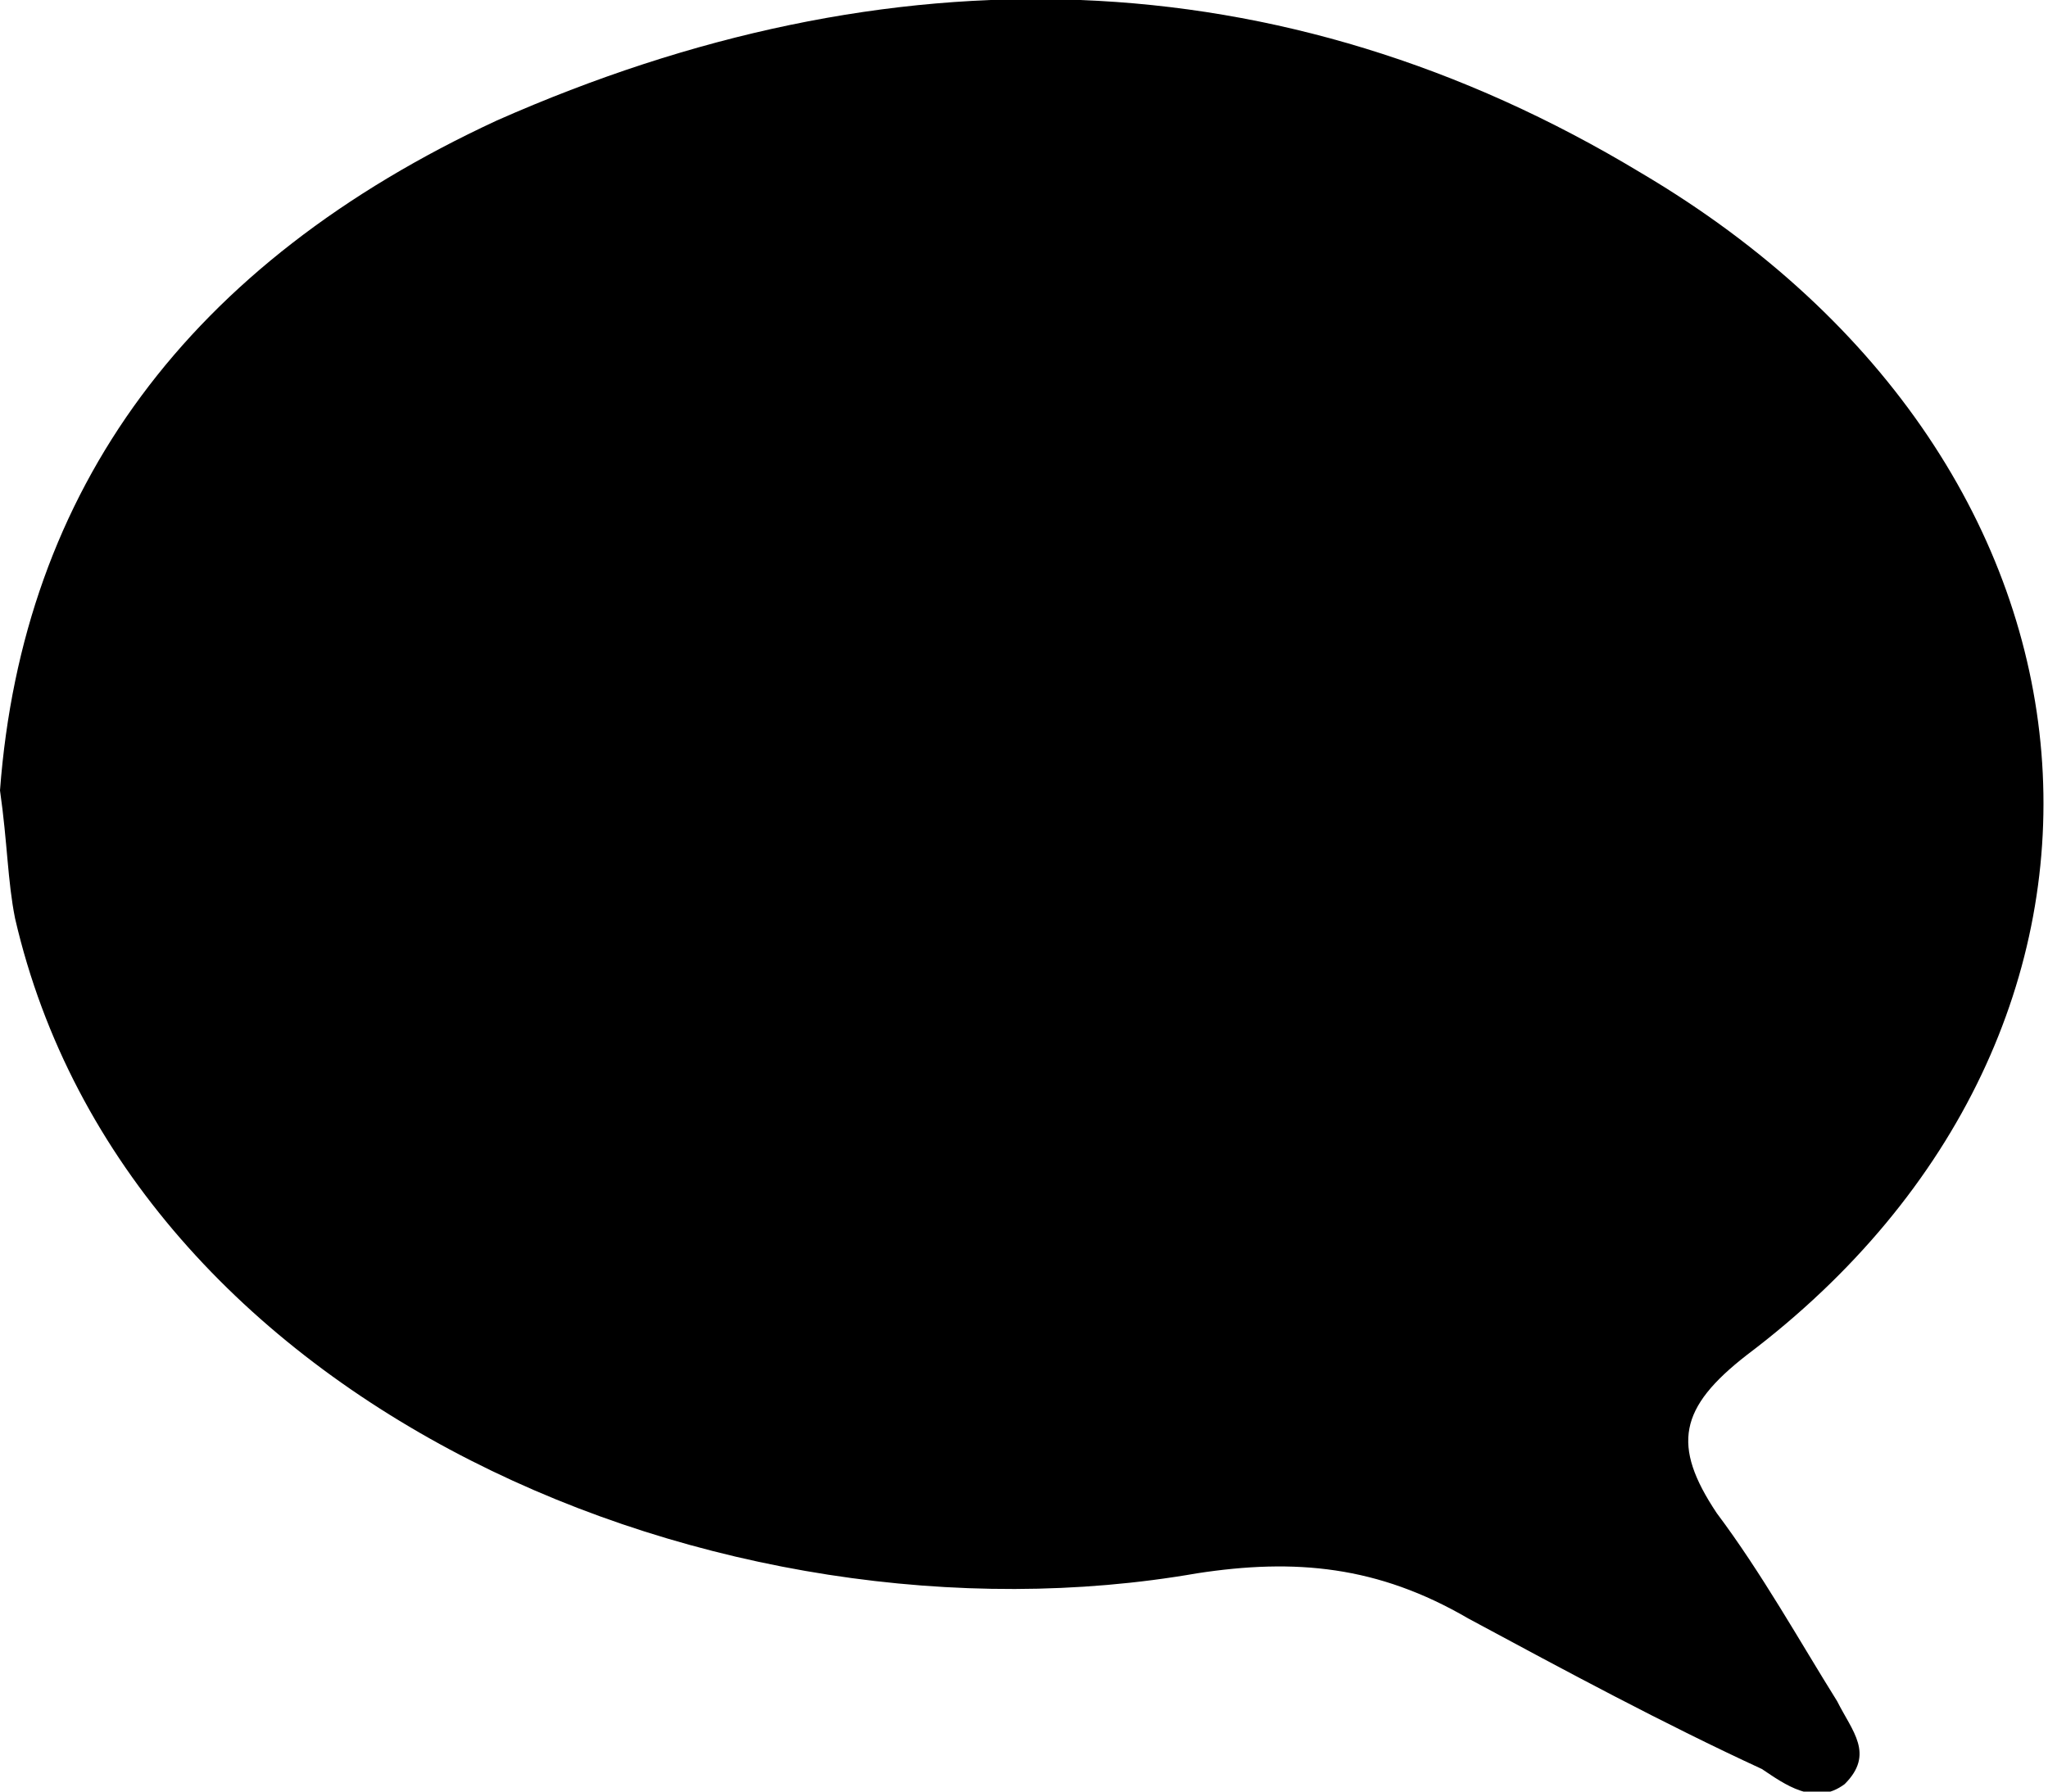<?xml version="1.0" encoding="utf-8"?>
<svg version="1.1" xmlns="http://www.w3.org/2000/svg" xmlns:xlink="http://www.w3.org/1999/xlink" x="0px" y="0px" width="27.2px"
	 height="23.8px" viewBox="0 0 27.2 23.8" xml:space="preserve">
	<path d="M0,10.5c0.1,0.7,0.1,1.2,0.2,1.7c1.5,6.5,9.4,9.8,15.7,8.7c1.3-0.2,2.4-0.1,3.6,0.6c1.3,0.7,2.6,1.4,3.9,2
		c0.3,0.2,0.7,0.5,1.1,0.2c0.4-0.4,0.1-0.7-0.1-1.1c-0.5-0.8-1-1.7-1.6-2.5c-0.6-0.9-0.5-1.4,0.4-2.1c5.7-4.3,5.2-11.8-1.4-15.7
		C17-0.6,11.8-0.7,6.6,1.6C2.5,3.5,0.3,6.5,0,10.5z"/>
</svg>
